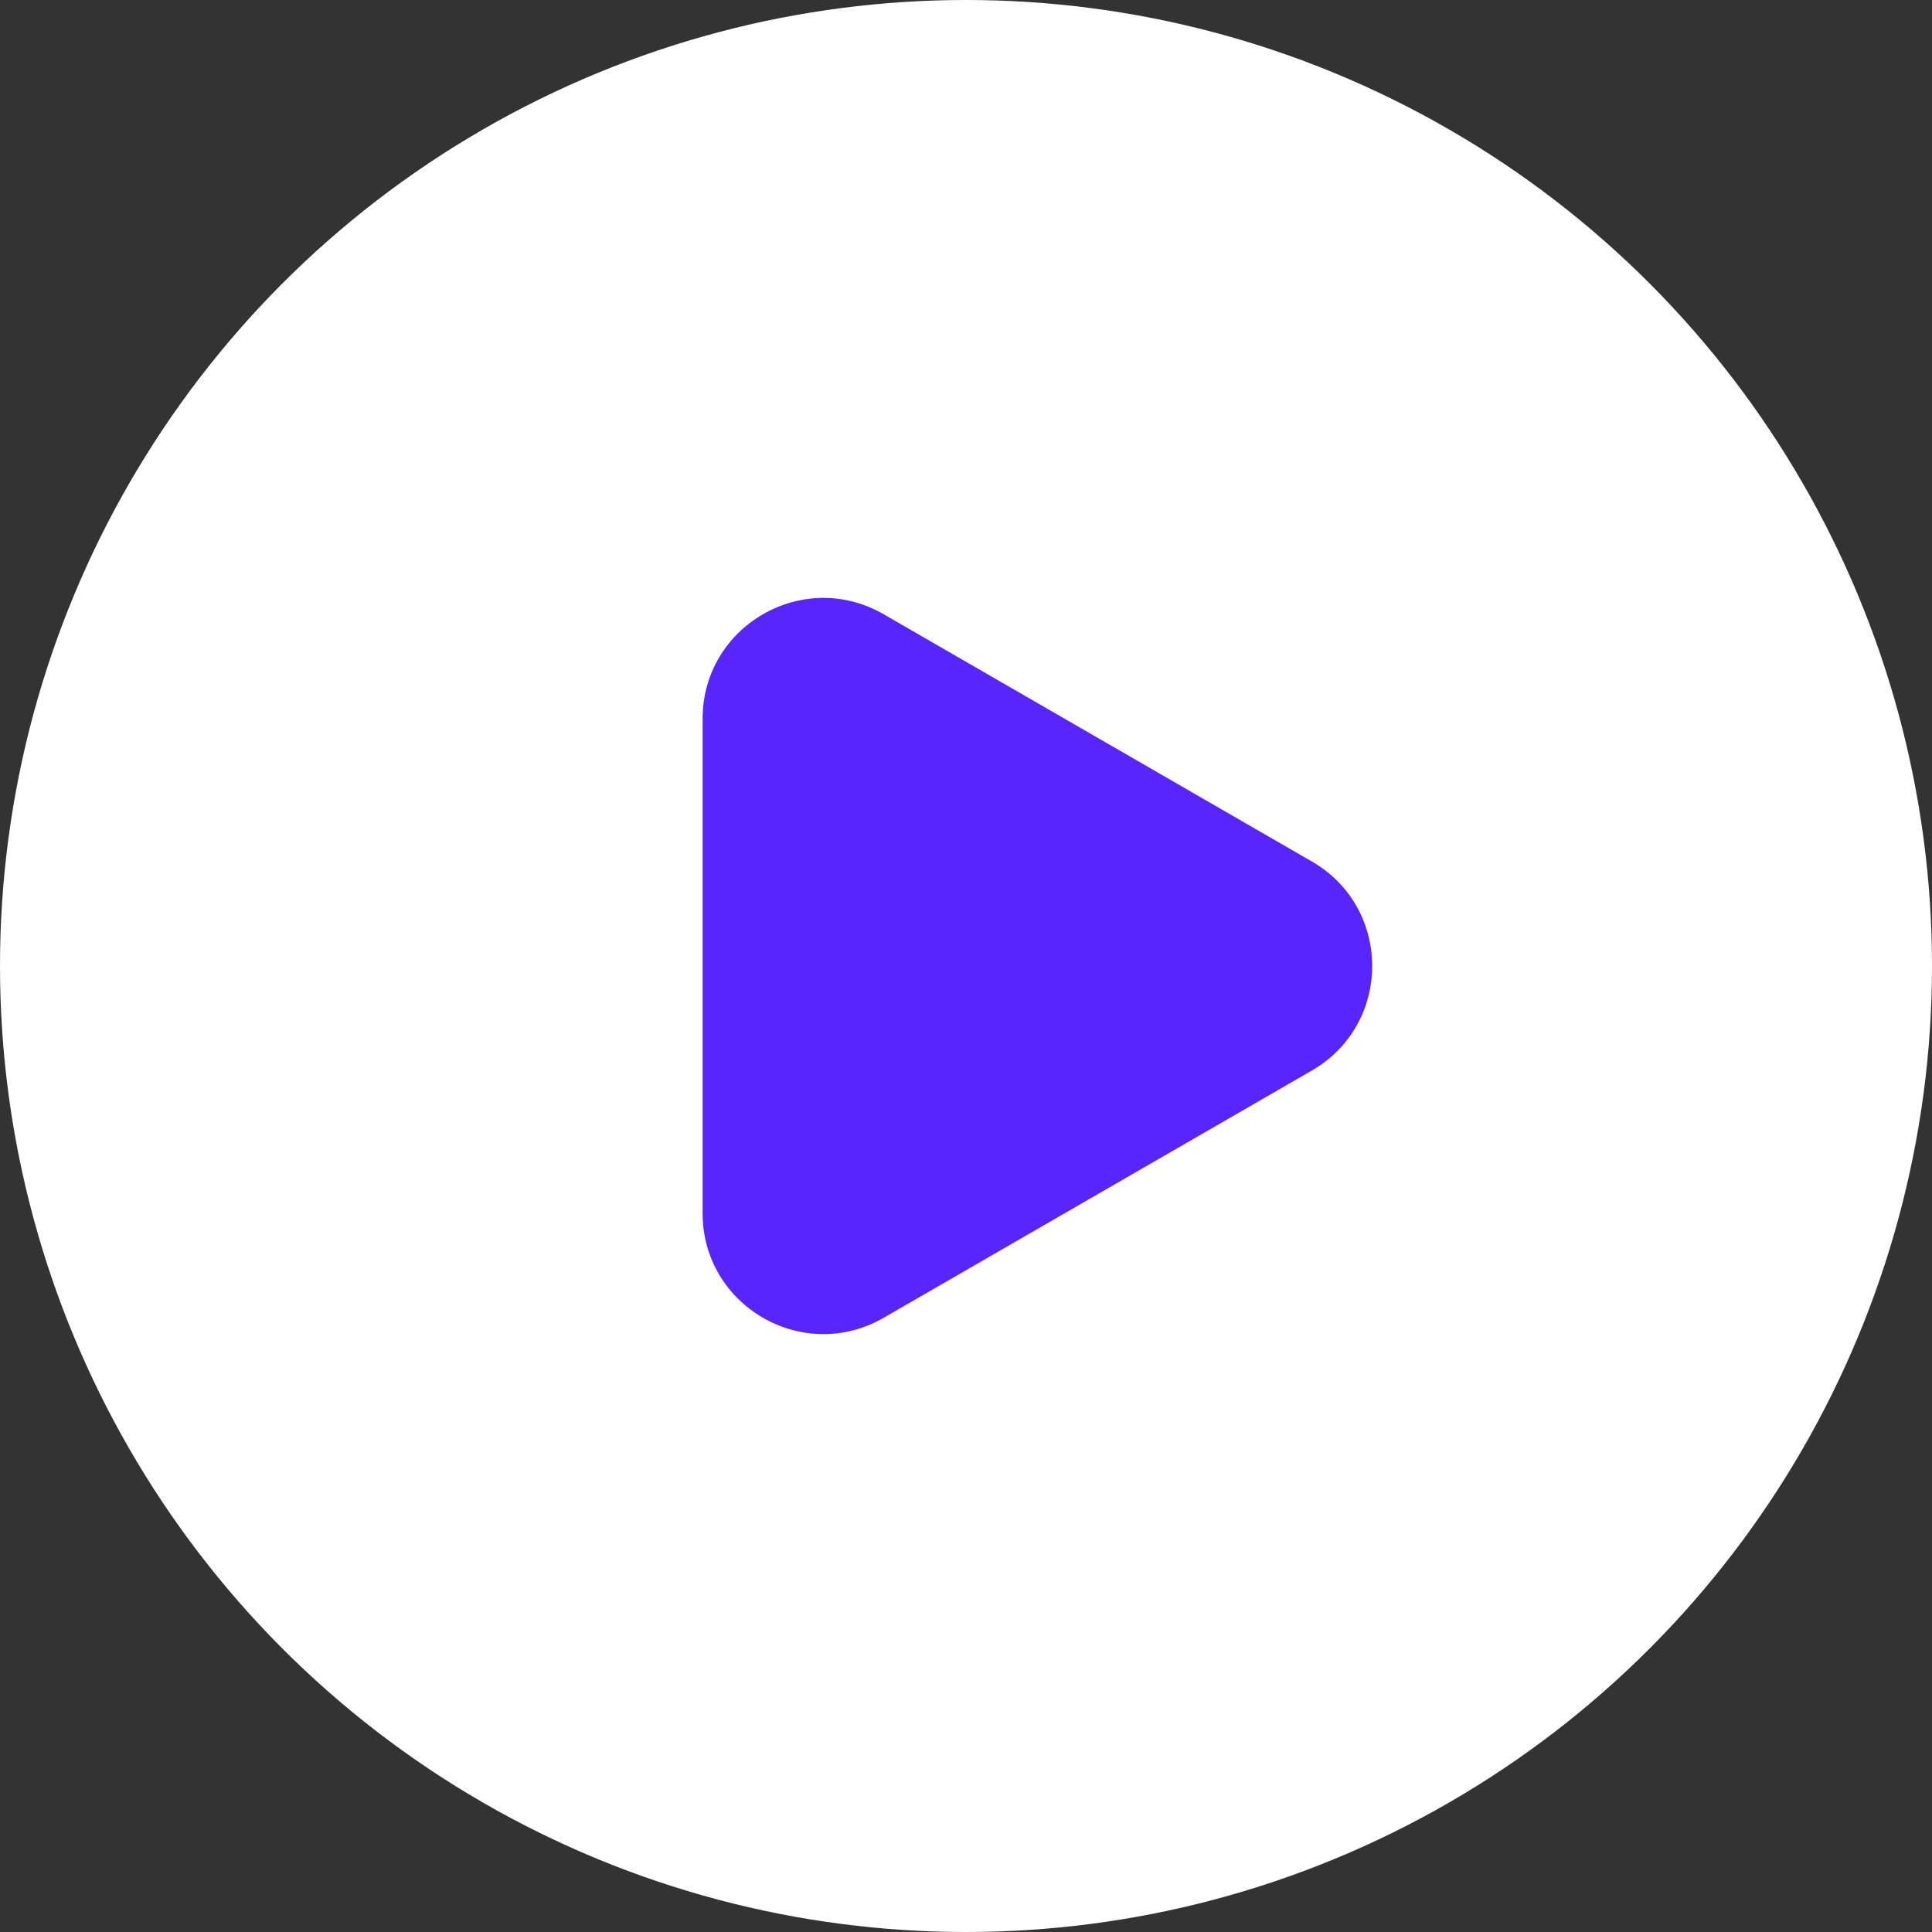 <svg xmlns="http://www.w3.org/2000/svg" width="32" height="32" viewBox="0 0 32 32" fill="none">
<rect x="0" y="0" width="32" height="32" fill="#333333" stroke="none"/>
<circle cx="16" cy="16" r="16" fill="white"/>
<path d="M21.727 14.268C23.061 15.037 23.061 16.962 21.727 17.732L14.637 21.826C13.303 22.596 11.637 21.633 11.637 20.094L11.637 11.906C11.637 10.366 13.303 9.404 14.637 10.174L21.727 14.268Z" fill="#5825FE"/>
</svg>